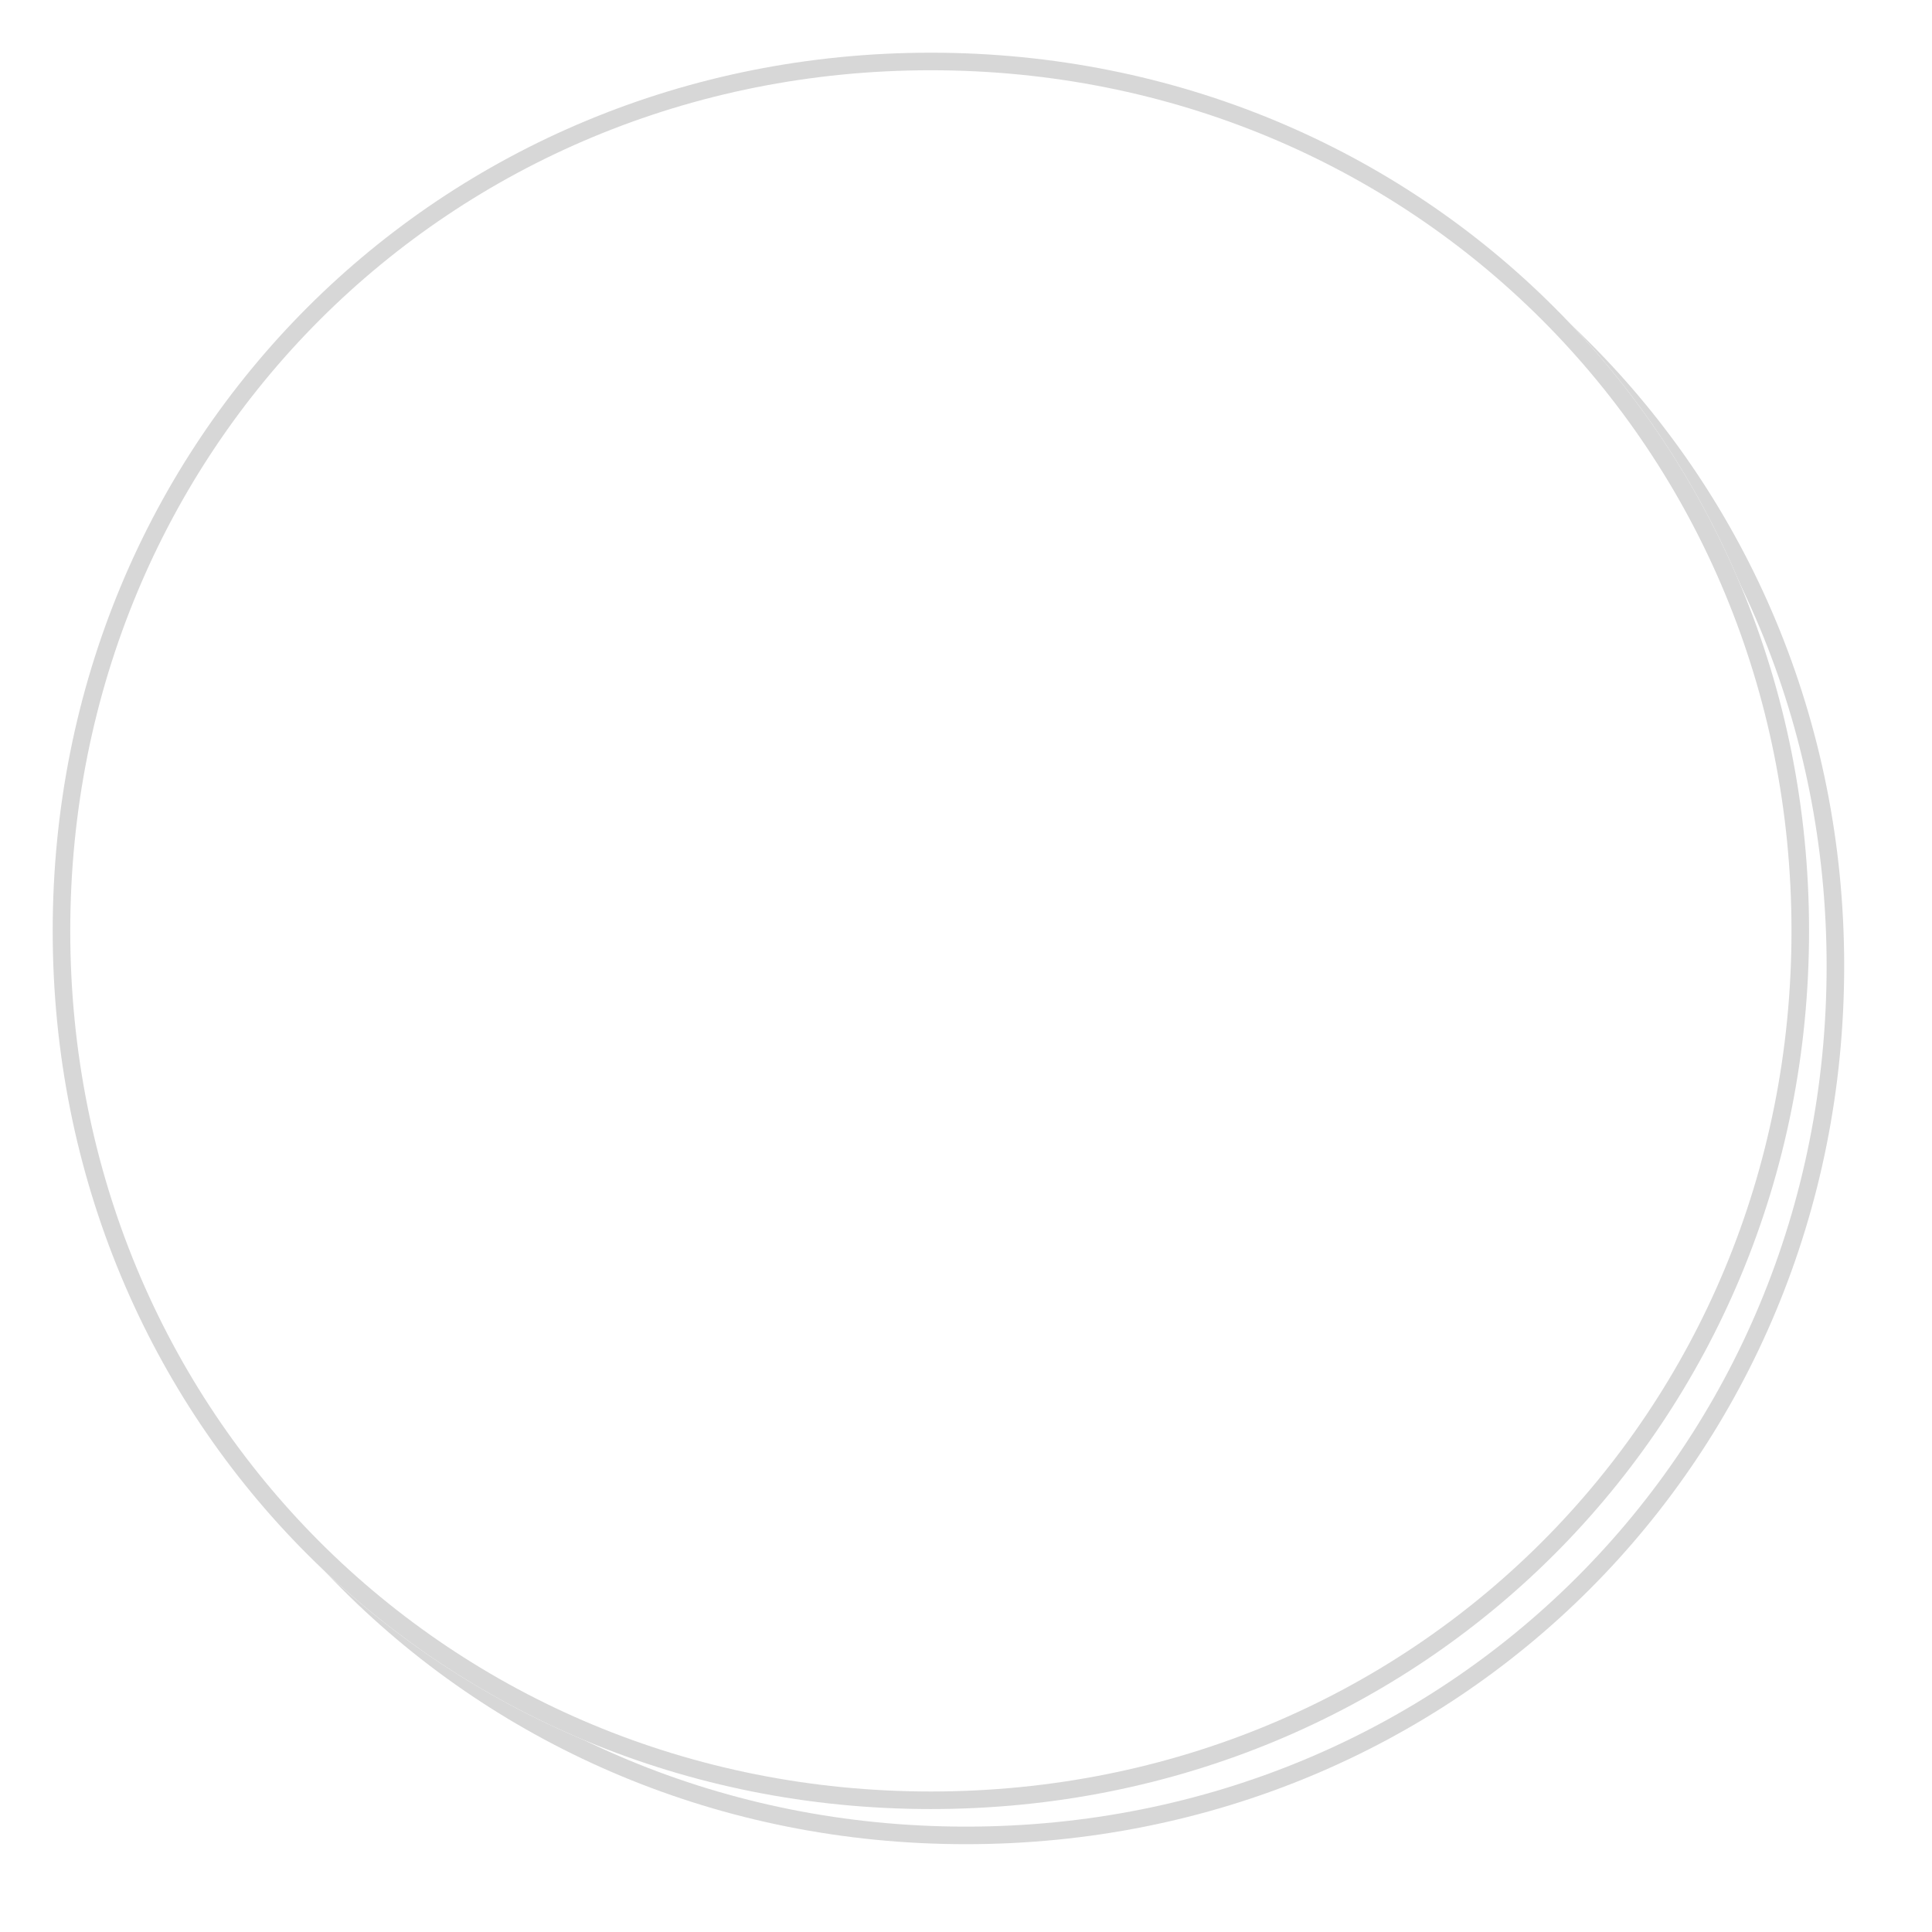 ﻿<?xml version="1.0" encoding="utf-8"?>
<svg version="1.1" xmlns:xlink="http://www.w3.org/1999/xlink" width="110px" height="110px" xmlns="http://www.w3.org/2000/svg">
  <defs>
    <filter x="332px" y="1297px" width="110px" height="110px" filterUnits="userSpaceOnUse" id="filter22">
      <feOffset dx="2" dy="2" in="SourceAlpha" result="shadowOffsetInner" />
      <feGaussianBlur stdDeviation="2.5" in="shadowOffsetInner" result="shadowGaussian" />
      <feComposite in2="shadowGaussian" operator="atop" in="SourceAlpha" result="shadowComposite" />
      <feColorMatrix type="matrix" values="0 0 0 0 0  0 0 0 0 0  0 0 0 0 0  0 0 0 0.349 0  " in="shadowComposite" />
    </filter>
    <g id="widget23">
      <path d="M 385 1300  C 413 1300  435 1322  435 1350  C 435 1378  413 1400  385 1400  C 357 1400  335 1378  335 1350  C 335 1322  357 1300  385 1300  Z " fill-rule="nonzero" fill="#ffffff" stroke="none" />
      <path d="M 385 1300.5  C 412.72 1300.5  434.5 1322.28  434.5 1350  C 434.5 1377.72  412.72 1399.5  385 1399.5  C 357.28 1399.5  335.5 1377.72  335.5 1350  C 335.5 1322.28  357.28 1300.5  385 1300.5  Z " stroke-width="1" stroke="#d7d7d7" fill="none" />
    </g>
  </defs>
  <g transform="matrix(1 0 0 1 -332 -1297 )">
    <use xlink:href="#widget23" filter="url(#filter22)" />
    <use xlink:href="#widget23" />
  </g>
</svg>